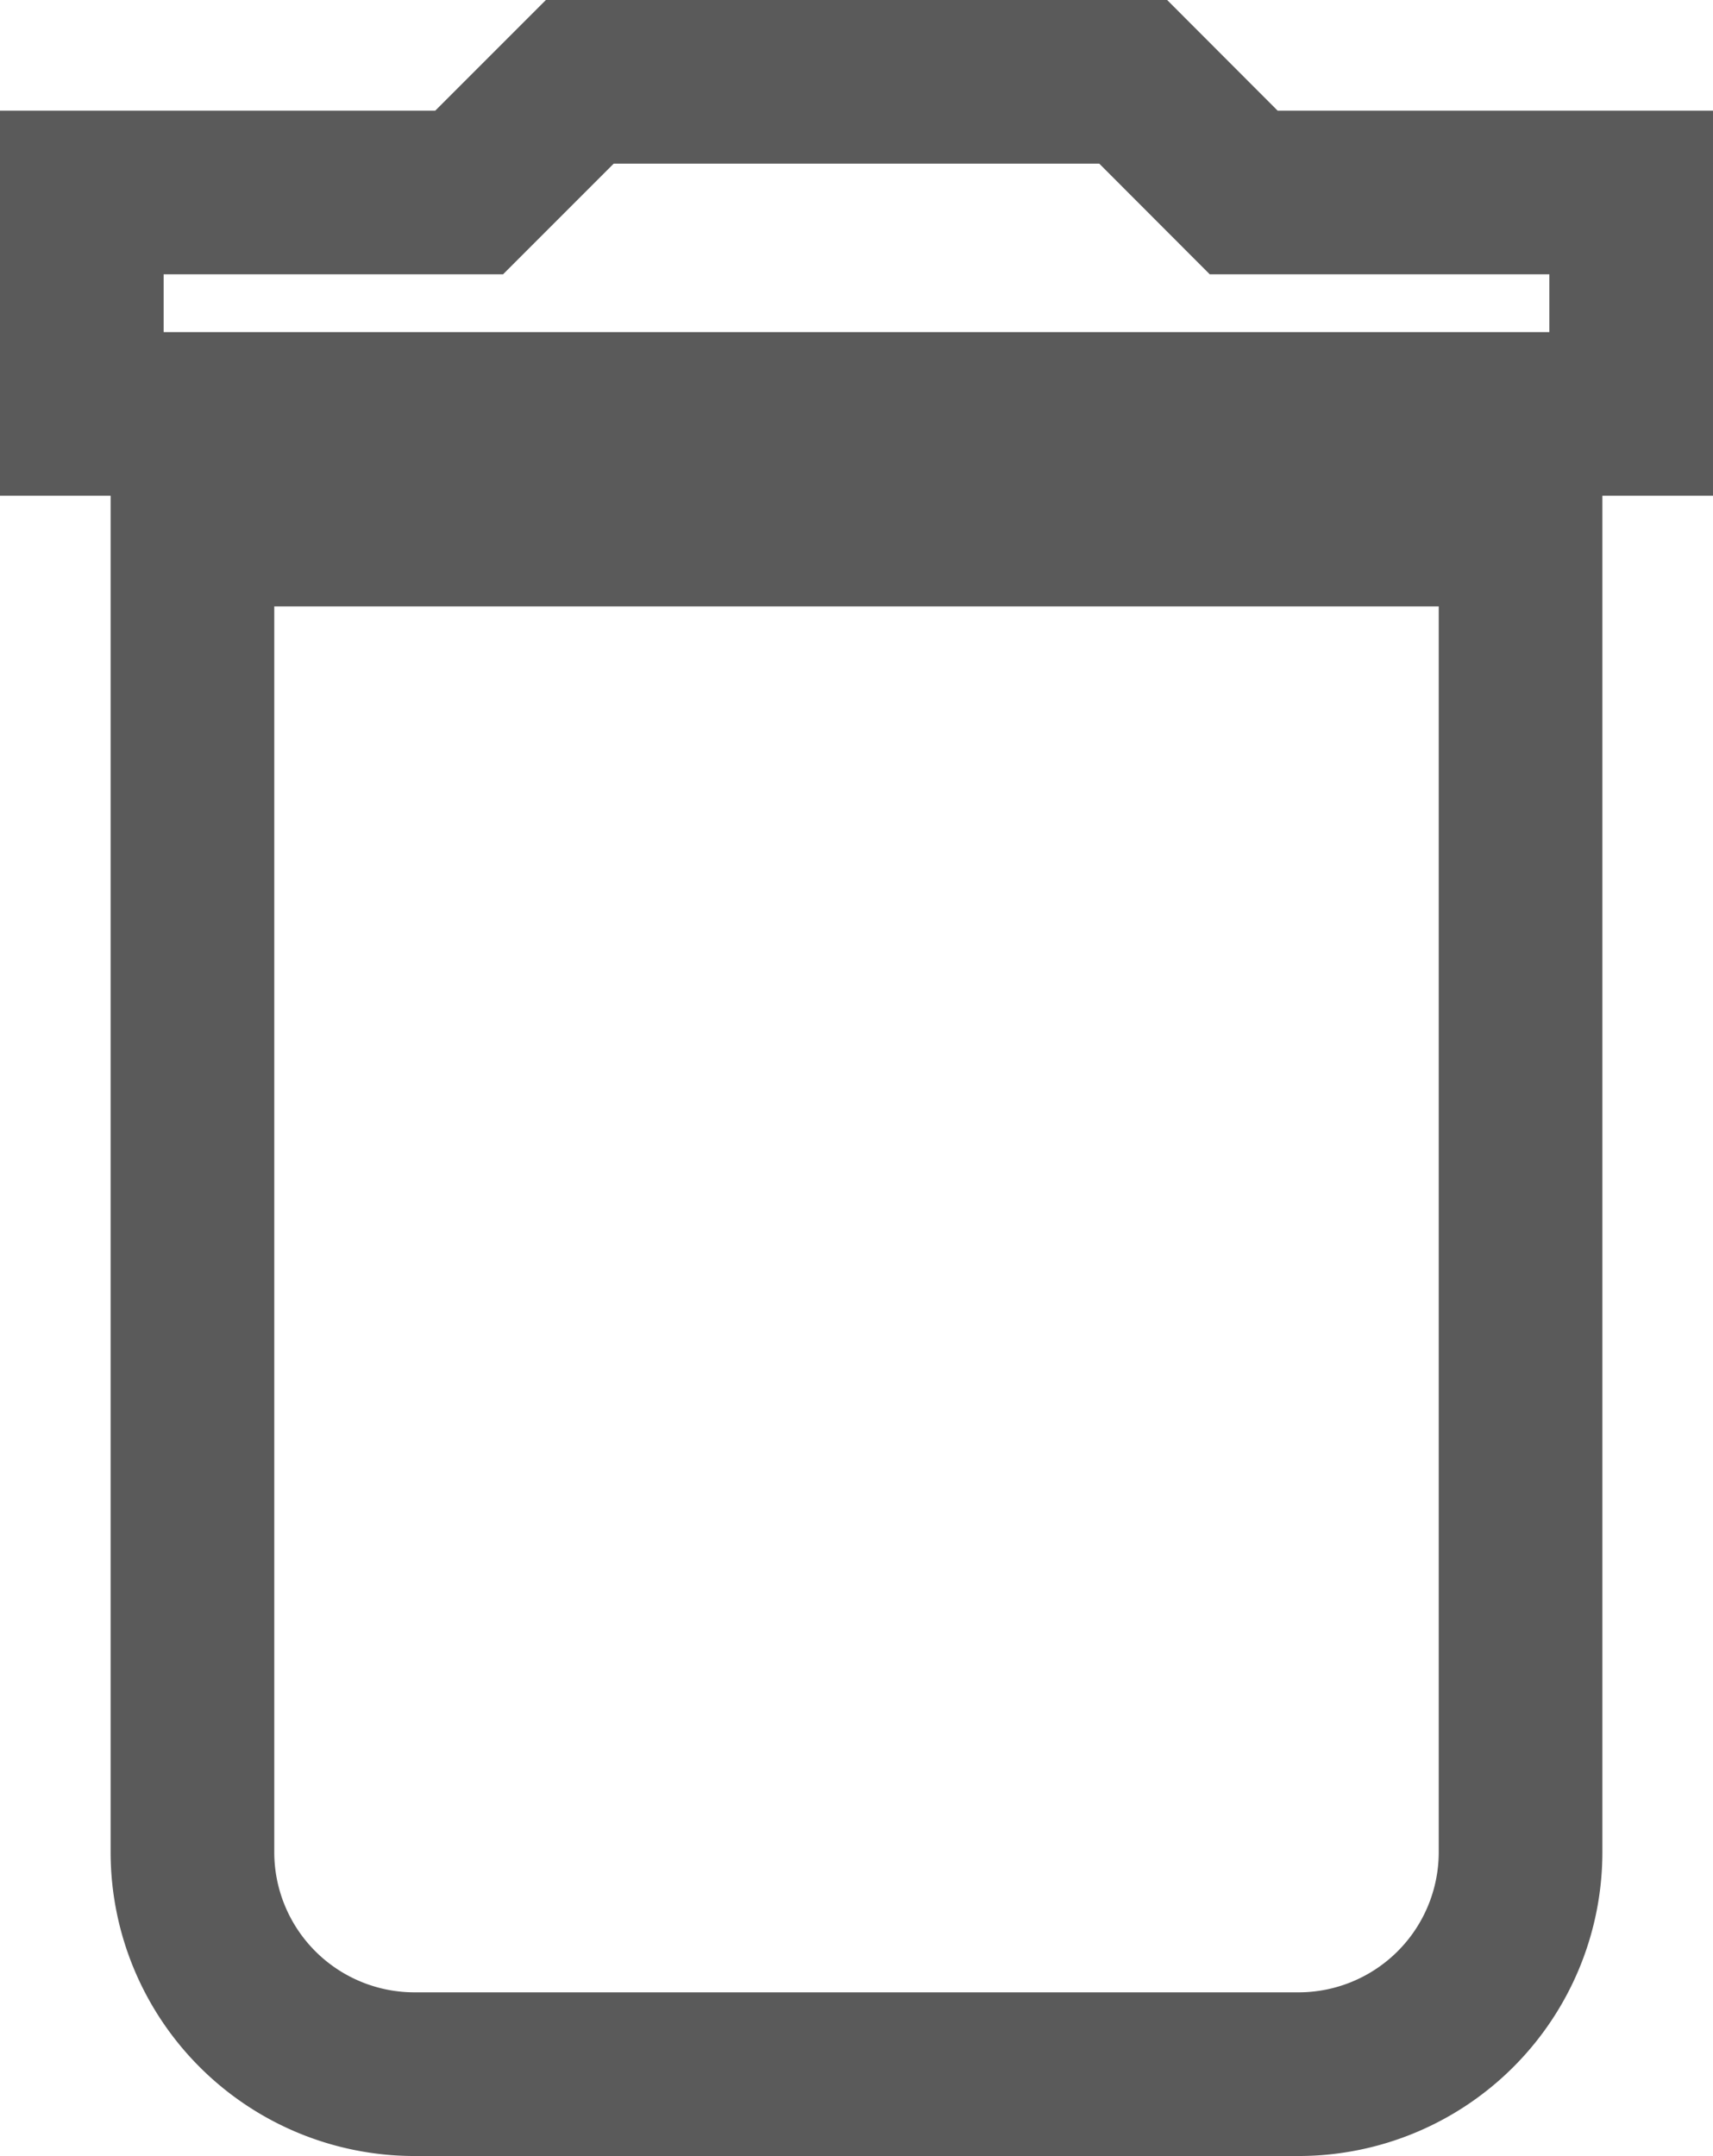 <svg xmlns="http://www.w3.org/2000/svg" width="10.468" height="13.173" viewBox="0 0 10.468 13.173">
  <path id="Icon_material-delete" data-name="Icon material-delete" d="M8.176,15.32a1.357,1.357,0,0,0,1.353,1.353h5.41a1.357,1.357,0,0,0,1.353-1.353V7.205H8.176ZM16.968,5.176H14.6L13.925,4.5H10.543l-.676.676H7.5V6.529h9.468Z" transform="translate(-7 -4)" fill="none" stroke="#5a5a5a" stroke-width="1"/>
</svg>
